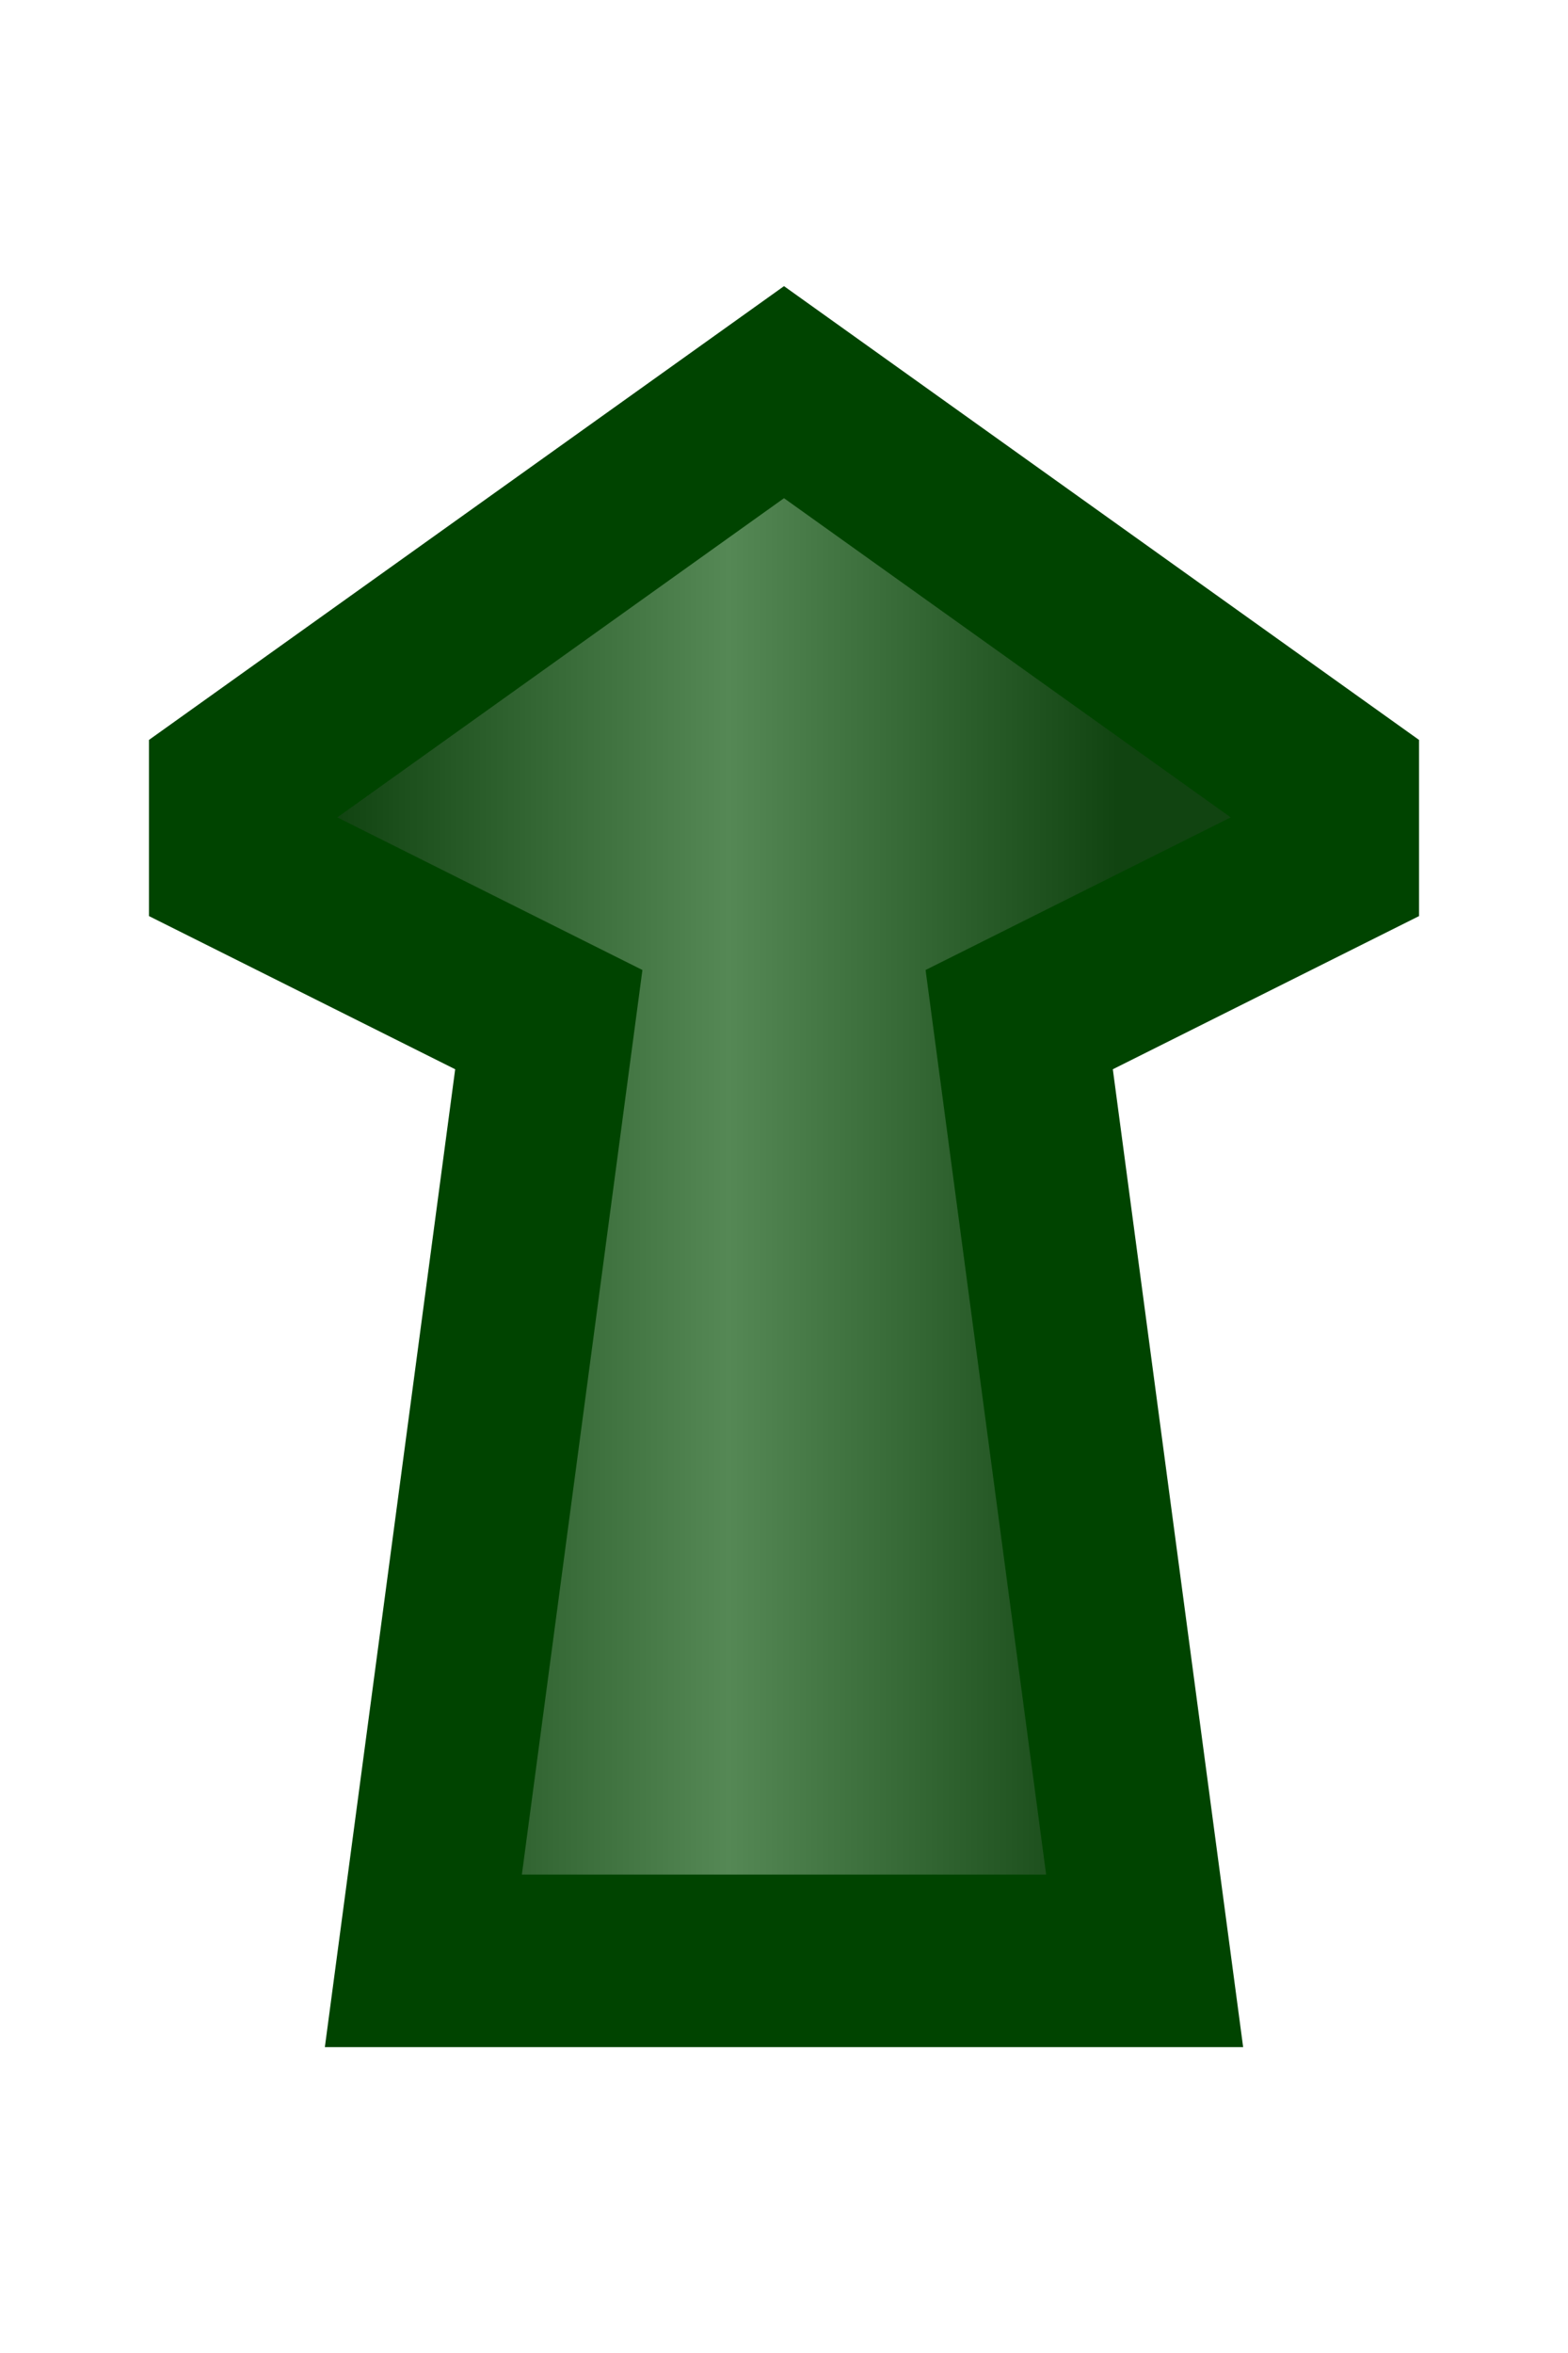 <?xml version="1.0"?>
<!DOCTYPE svg PUBLIC "-//W3C//DTD SVG 1.1//EN"
	"http://www.w3.org/Graphics/SVG/1.1/DTD/svg11.dtd">
<svg xmlns="http://www.w3.org/2000/svg" version="1.1"
	xmlns:xlink="http://www.w3.org/1999/xlink" 
	viewBox="0 0 100 150" >


<linearGradient id="gradient">
  <stop offset= "0%" stop-color="#141" />
  <stop offset="10%" stop-color="#141" />
  <stop offset="45%" stop-color="#585" />
  <stop offset="80%" stop-color="#141" />
  <stop offset="100%" stop-color="#141" />
</linearGradient>


<path d="M 50 25
	L 15 50
	L 15 55
	L 35 65
	L 27 125
	L 73 125
	L 65 65
	L 85 55
	L 85 50
	z"
	fill="url(#gradient)" stroke="#040" stroke-width="11" />

</svg>
